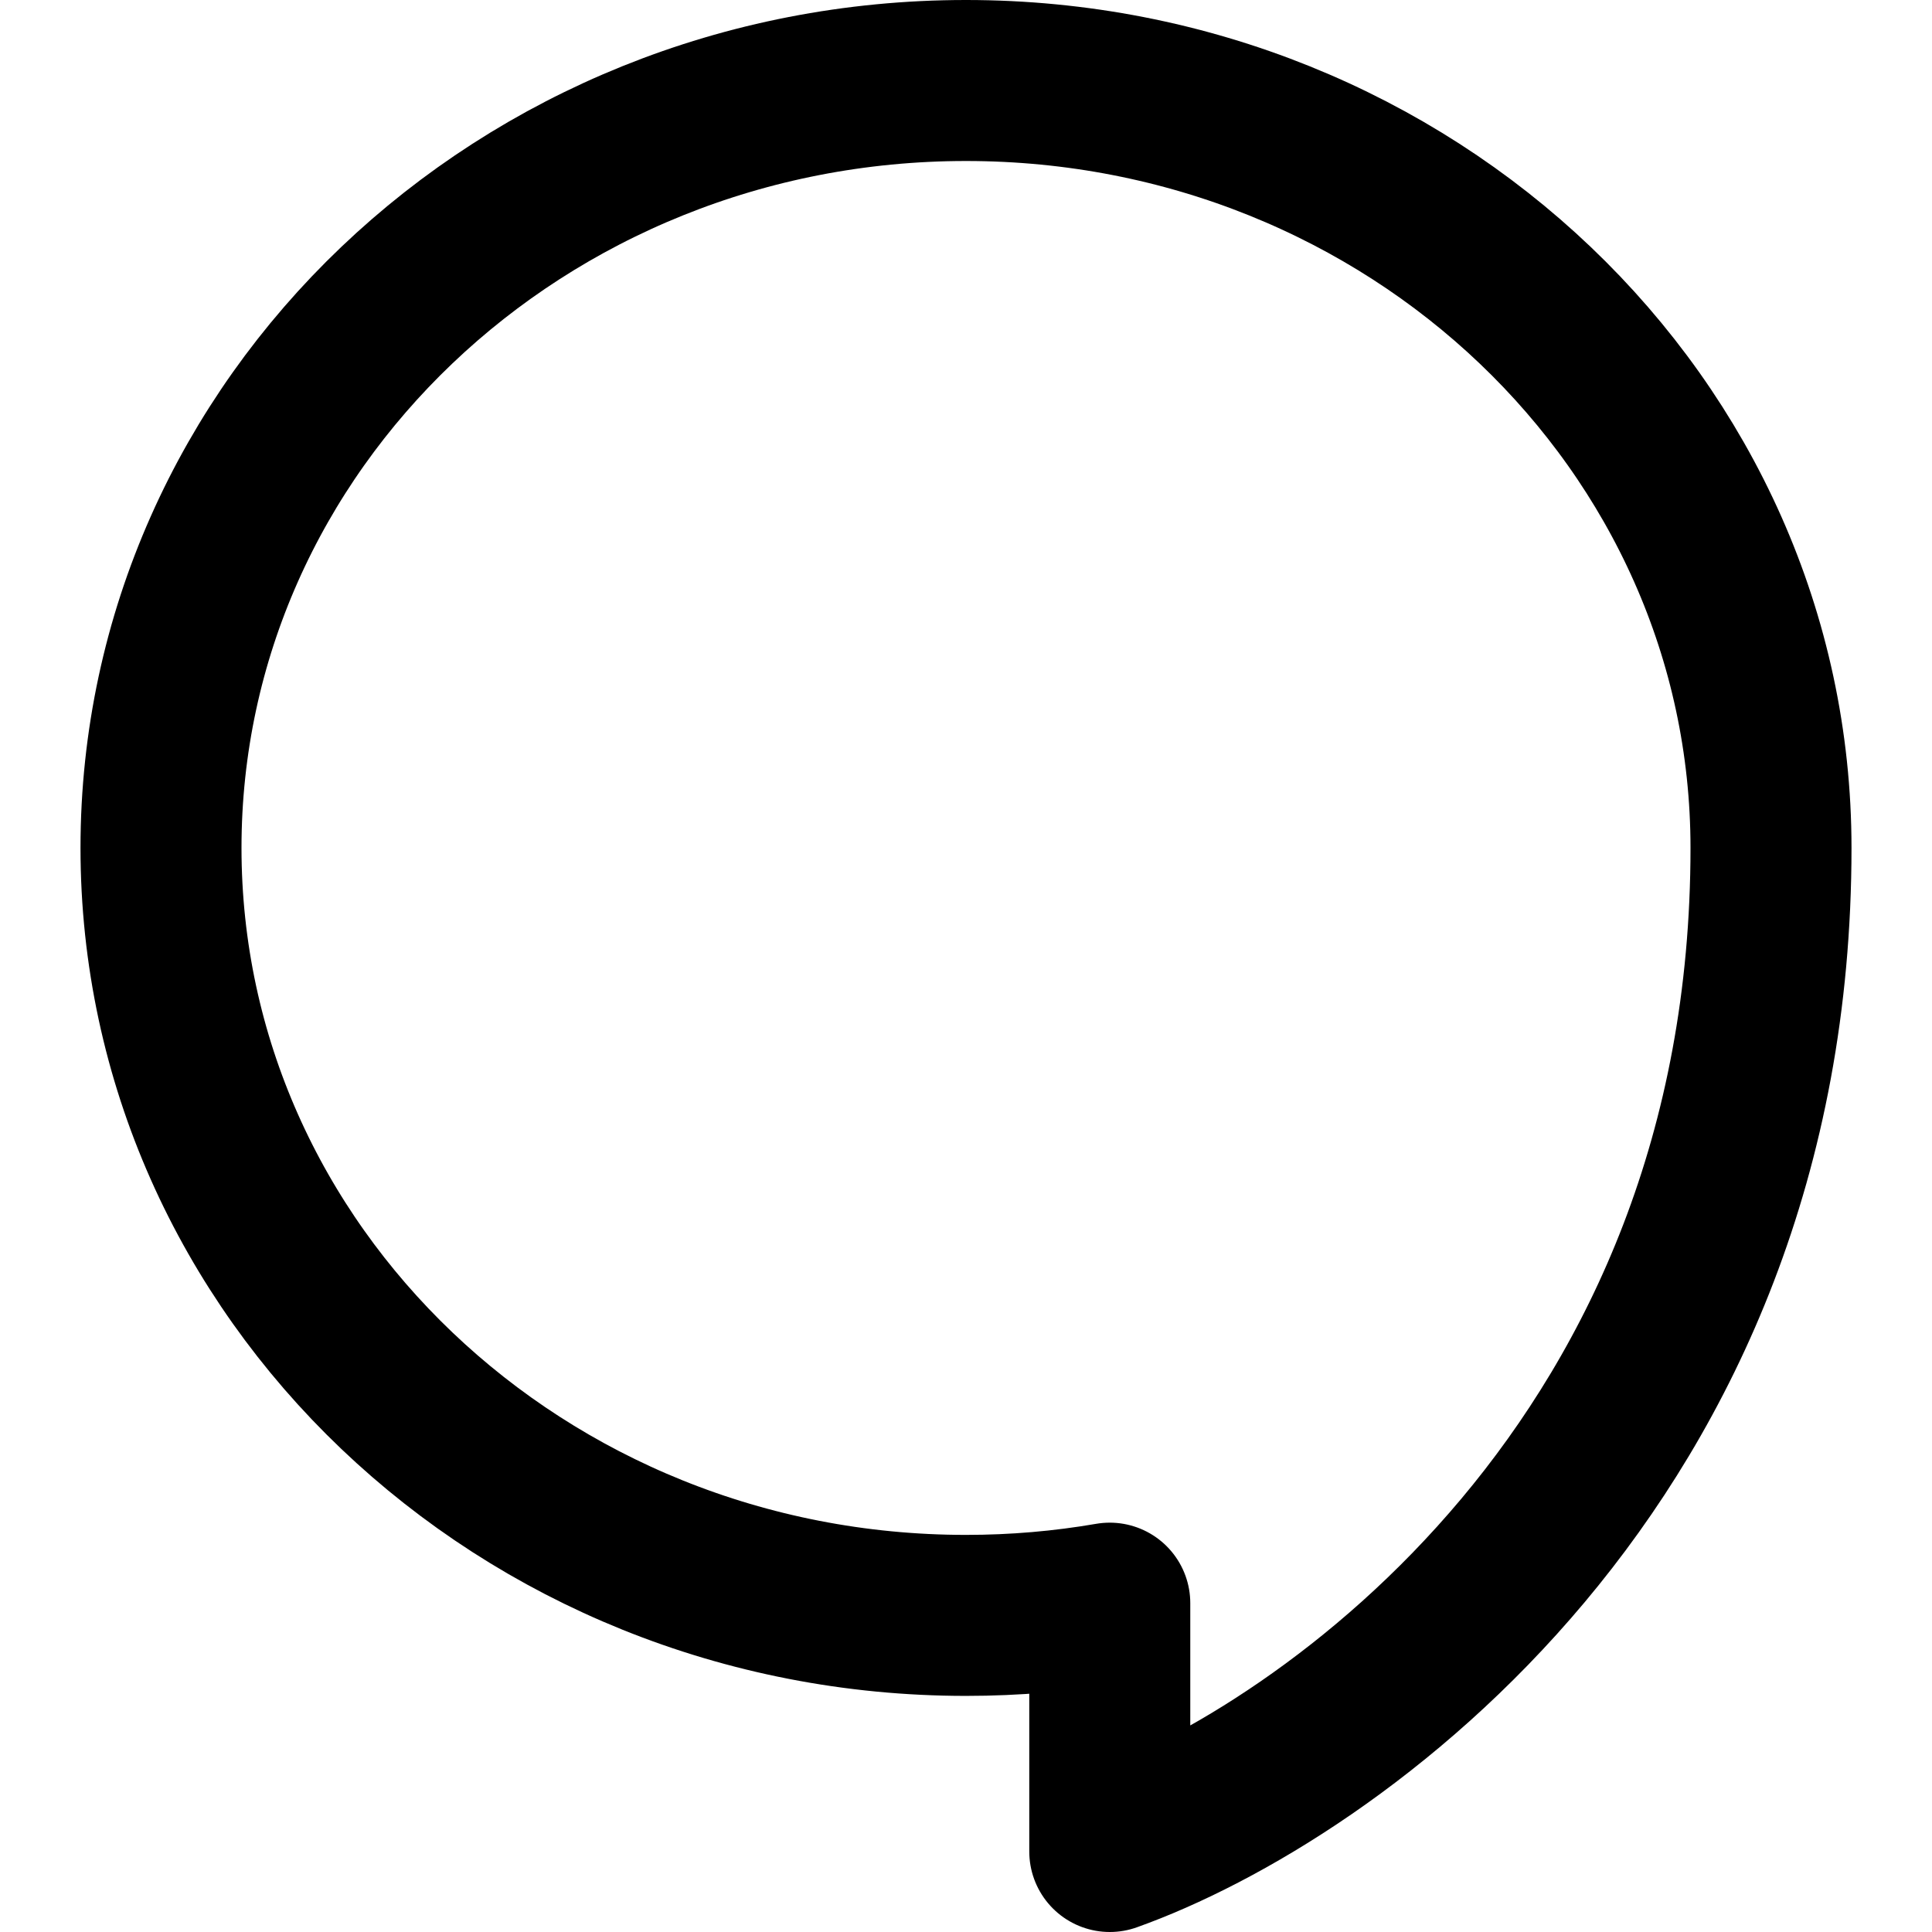 <svg width="24" height="24" viewBox="0 0 24 24" xmlns="http://www.w3.org/2000/svg">
<path fill="none" d="M22 10.533C22 5.268 17.523 1 12 1C6.477 1 2 5.268 2 10.533C2 15.798 6.477 20.067 12 20.067C12.61 20.067 13.206 20.015 13.786 19.915V23C16.524 22.022 22 18.16 22 10.533Z" stroke="currentcolor" stroke-width="2" stroke-linecap="round" stroke-linejoin="round"/>
</svg>
